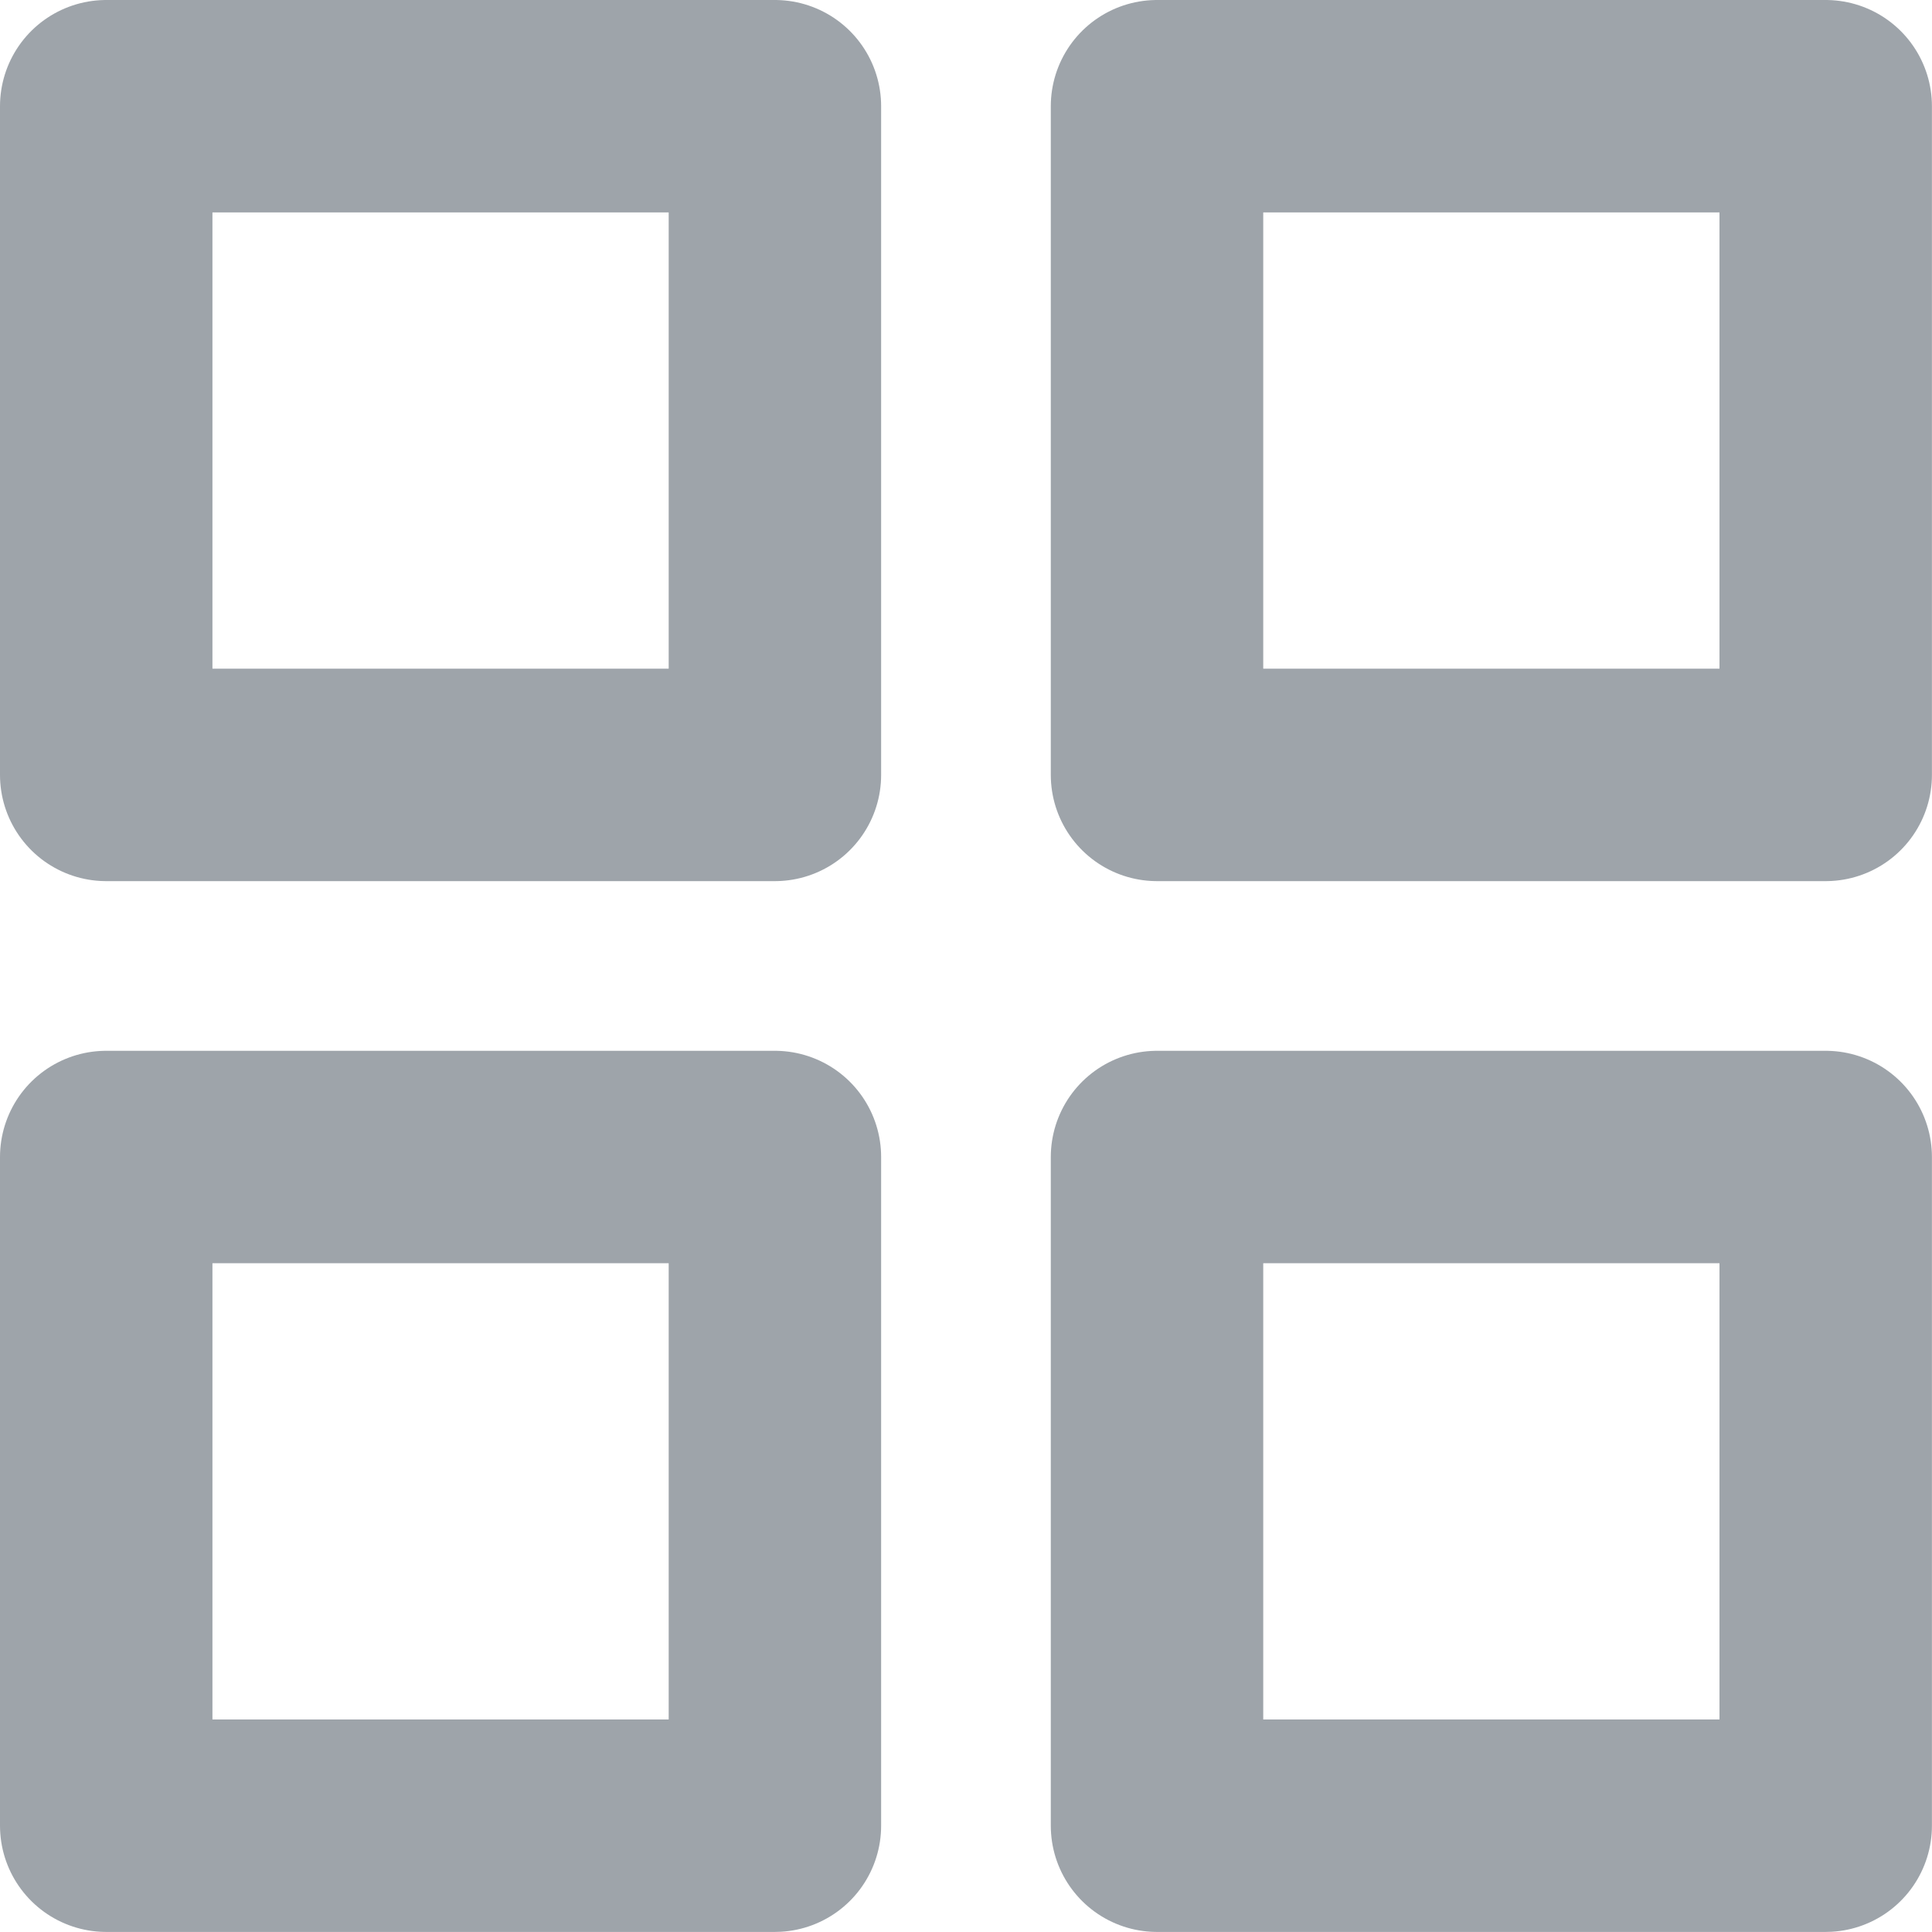 <svg xmlns="http://www.w3.org/2000/svg" width="27.283" height="27.283" viewBox="0 0 27.283 27.283">
  <g id="Icon_feather-grid" data-name="Icon feather-grid" transform="translate(1.5 1.5)">
    <path id="Tracciato_830" data-name="Tracciato 830" d="M4.5,4.5h9.443v9.443H4.5Z" transform="translate(-4.5 -4.5)" fill="none" stroke="#9ea4aa" stroke-linecap="round" stroke-linejoin="round" stroke-width="3"/>
    <path id="Tracciato_831" data-name="Tracciato 831" d="M21,4.5h9.443v9.443H21Z" transform="translate(-6.161 -4.5)" fill="none" stroke="#9ea4aa" stroke-linecap="round" stroke-linejoin="round" stroke-width="3"/>
    <path id="Tracciato_832" data-name="Tracciato 832" d="M21,21h9.443v9.443H21Z" transform="translate(-6.161 -6.161)" fill="none" stroke="#9ea4aa" stroke-linecap="round" stroke-linejoin="round" stroke-width="3"/>
    <path id="Tracciato_833" data-name="Tracciato 833" d="M4.5,21h9.443v9.443H4.5Z" transform="translate(-4.5 -6.161)" fill="none" stroke="#9ea4aa" stroke-linecap="round" stroke-linejoin="round" stroke-width="3"/>
  </g>
</svg>
